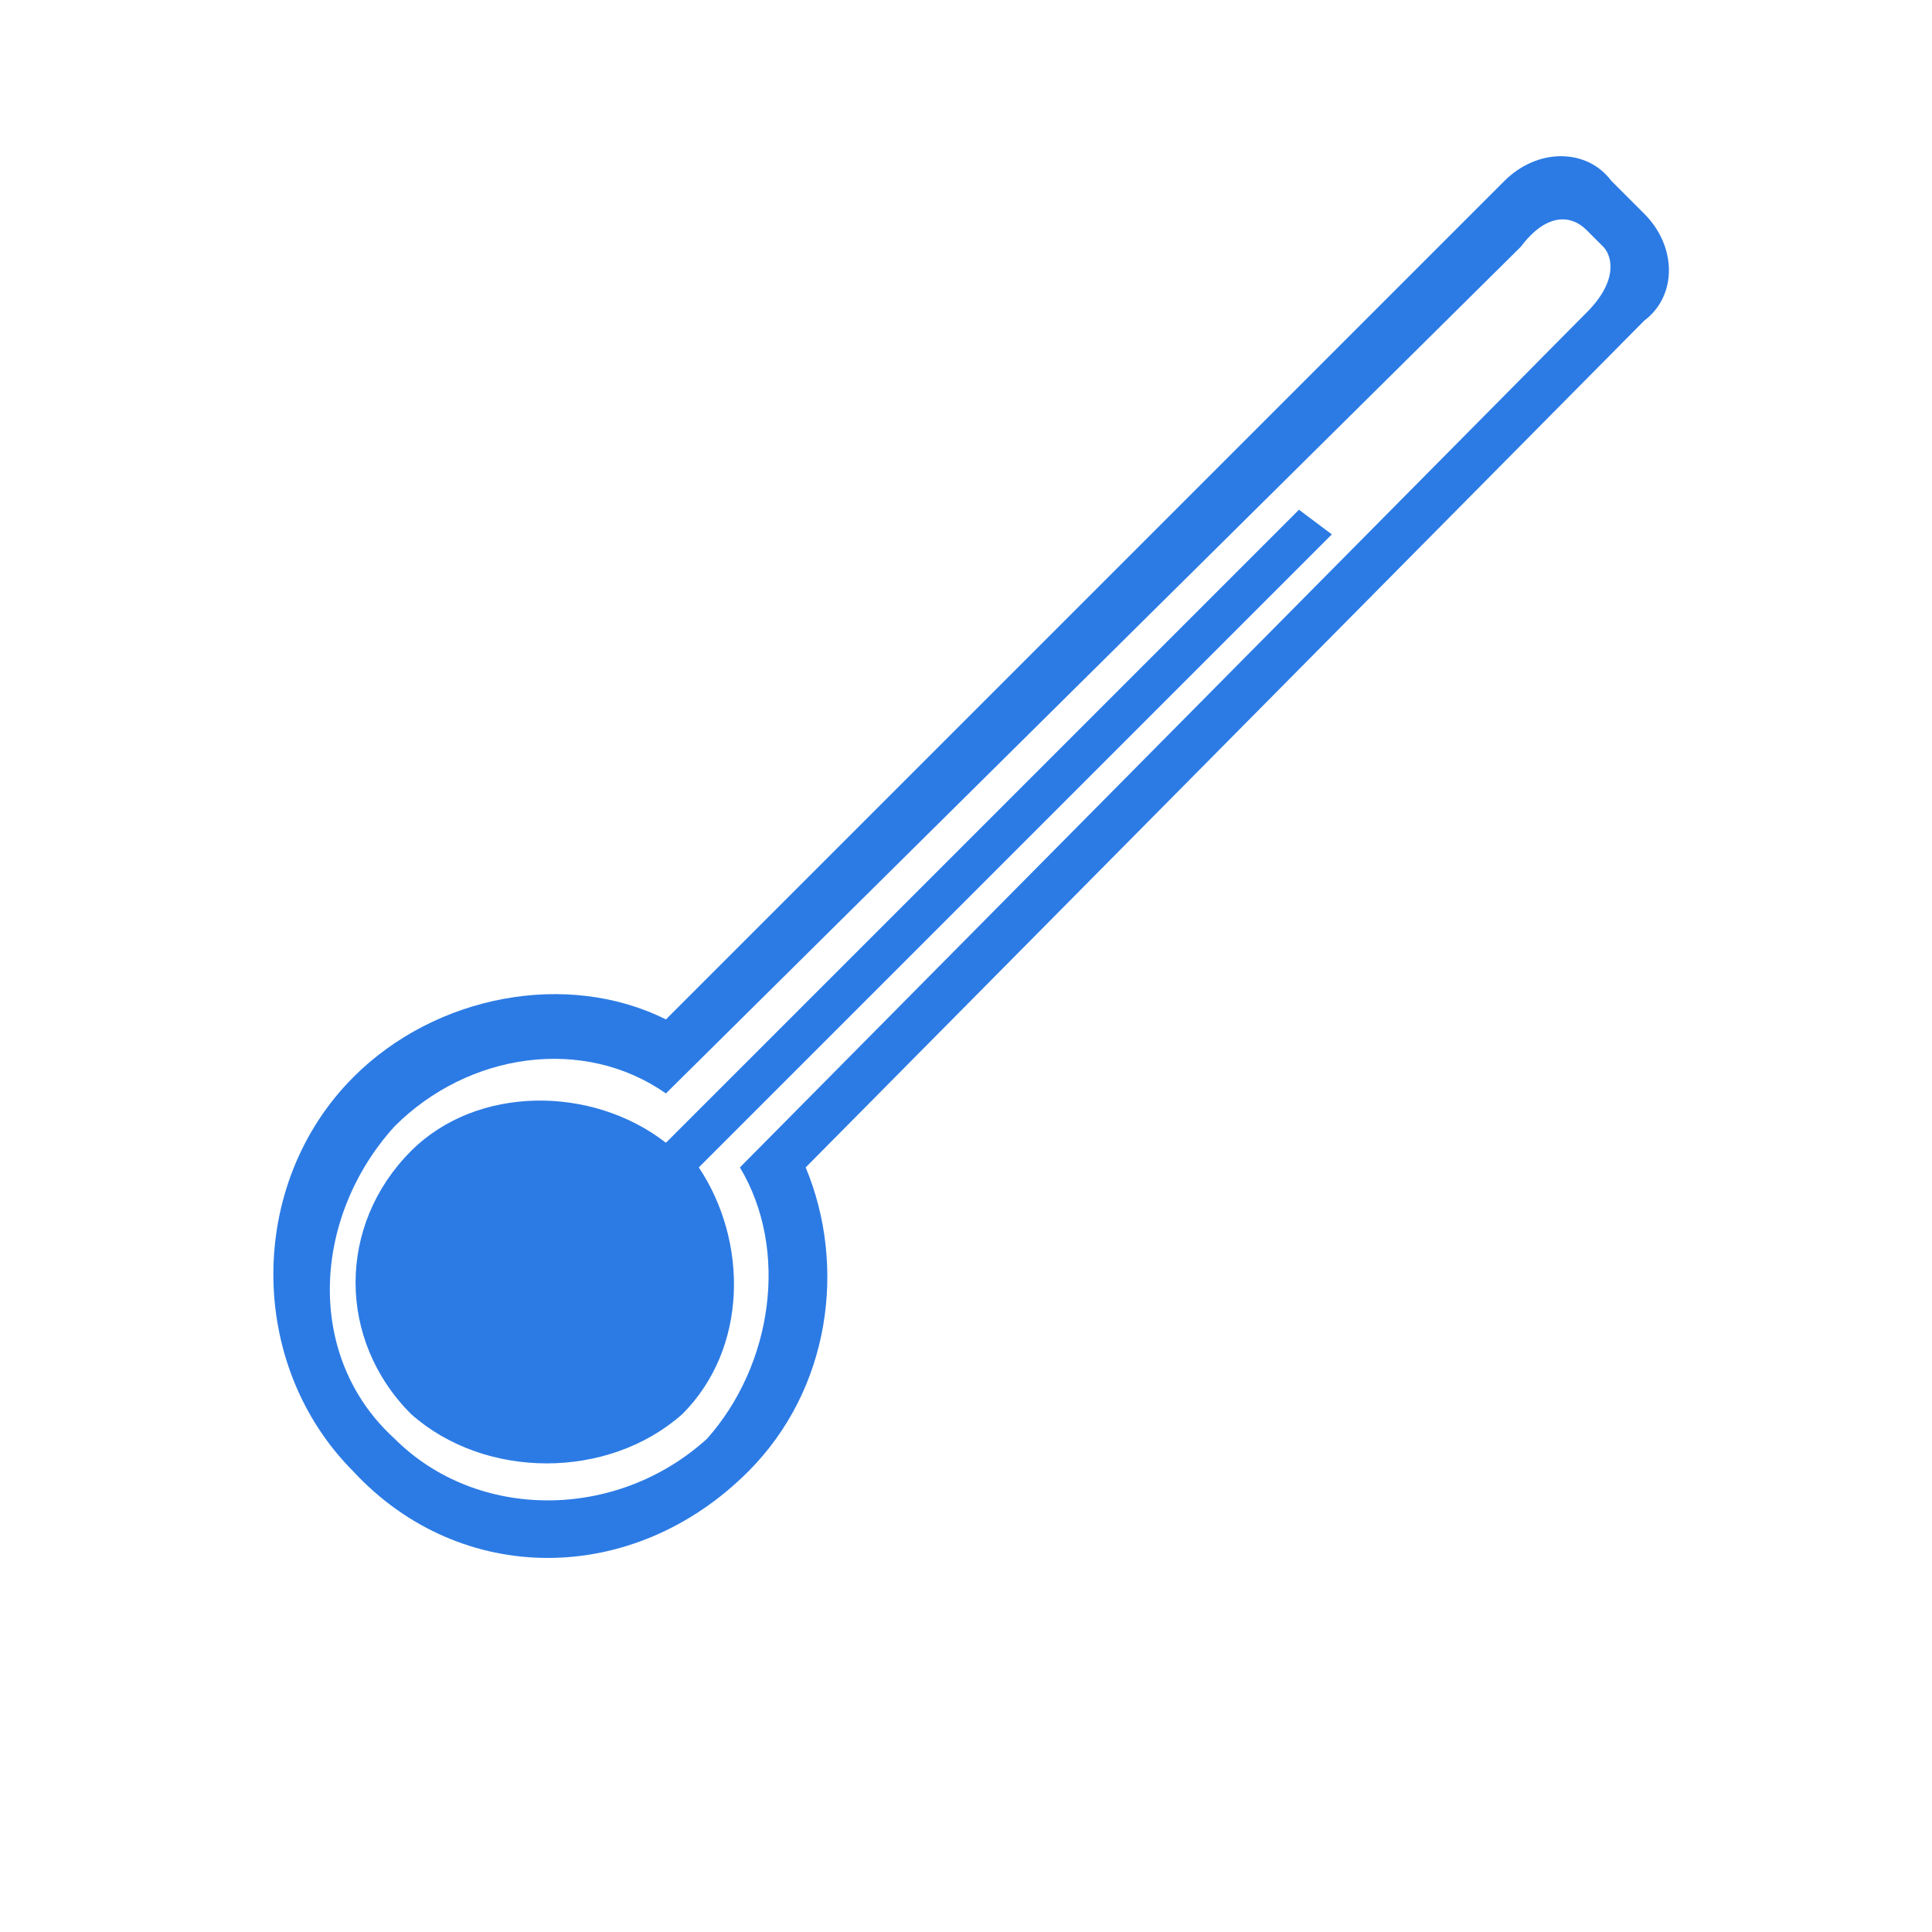<?xml version="1.0" encoding="utf-8"?>
<!-- Generator: Adobe Illustrator 25.2.0, SVG Export Plug-In . SVG Version: 6.00 Build 0)  -->
<svg version="1.1" id="Layer_1" xmlns="http://www.w3.org/2000/svg" xmlns:xlink="http://www.w3.org/1999/xlink" x="0px" y="0px"
	 viewBox="0 0 23.5 23.5" style="enable-background:new 0 0 23.5 23.5;" xml:space="preserve">
<style type="text/css">
	.st0{fill:#2C7BE5;}
	.st1{fill:#FFFFFF;}
	.st2{fill-rule:evenodd;clip-rule:evenodd;fill:#2C7BE5;}
	.st3{fill:none;}
</style>
<g>
	<path class="st2" d="M4.3,17.9c-1.3-1.3-1.3-3.5,0-4.8c1-1,2.6-1.3,3.8-0.7L18.3,2.2c0.4-0.4,1-0.4,1.3,0L20,2.6
		c0.4,0.4,0.4,1,0,1.3L9.8,14.2c0.5,1.2,0.3,2.7-0.7,3.7C7.7,19.3,5.6,19.3,4.3,17.9L4.3,17.9z M9,14.2L19.3,3.8
		c0.4-0.4,0.3-0.7,0.2-0.8l-0.2-0.2c-0.2-0.2-0.5-0.2-0.8,0.2L8.1,13.3c-1-0.7-2.4-0.5-3.3,0.4c-1,1.1-1.1,2.8,0,3.8
		c1,1,2.7,1,3.8,0C9.4,16.6,9.6,15.2,9,14.2L9,14.2z M5,17.2c-0.9-0.9-0.9-2.3,0-3.2c0.8-0.8,2.2-0.8,3.1-0.1l7.7-7.7l0.4,0.3
		l-7.7,7.7c0.6,0.9,0.6,2.2-0.2,3C7.4,18,5.9,18,5,17.2L5,17.2z"/>
</g>
</svg>
